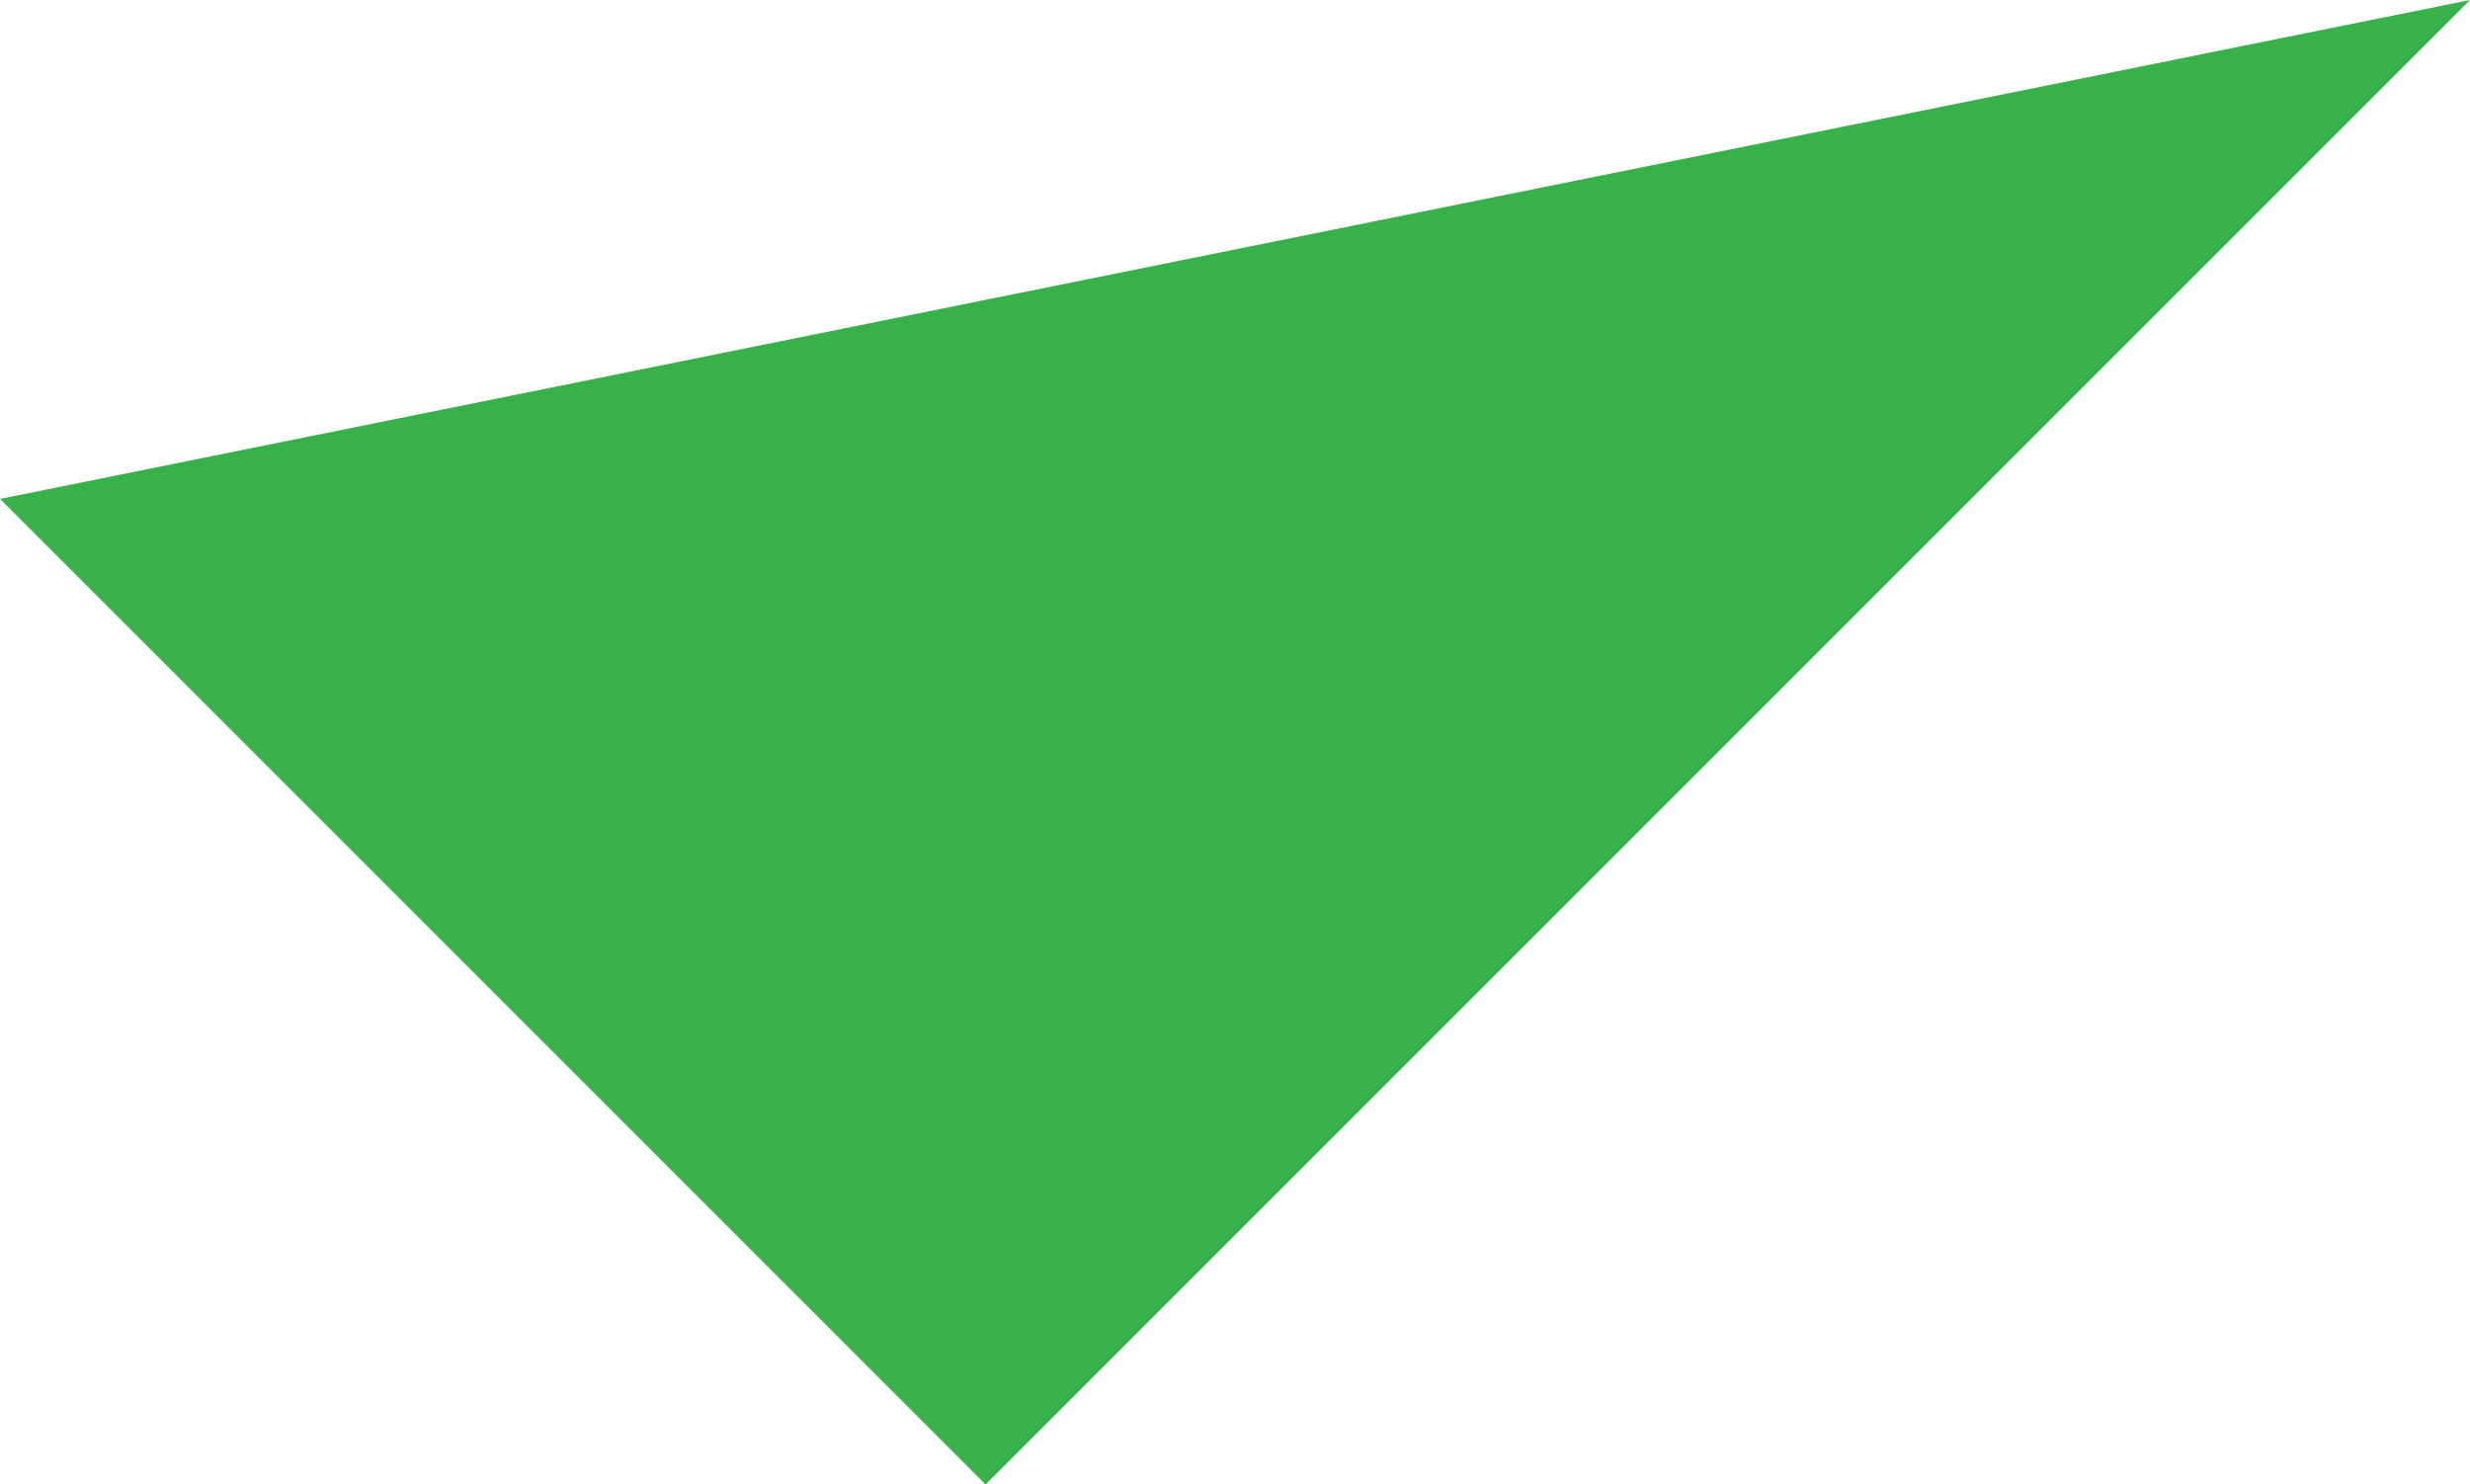 <svg xmlns="http://www.w3.org/2000/svg" viewBox="0 0 111 66.71"><defs><style>.cls-1{fill:#39b14a;}</style></defs><g id="Capa_2" data-name="Capa 2"><g id="Capa_1-2" data-name="Capa 1"><polyline class="cls-1" points="0 22.42 44.29 66.71 111 0"/></g></g></svg>